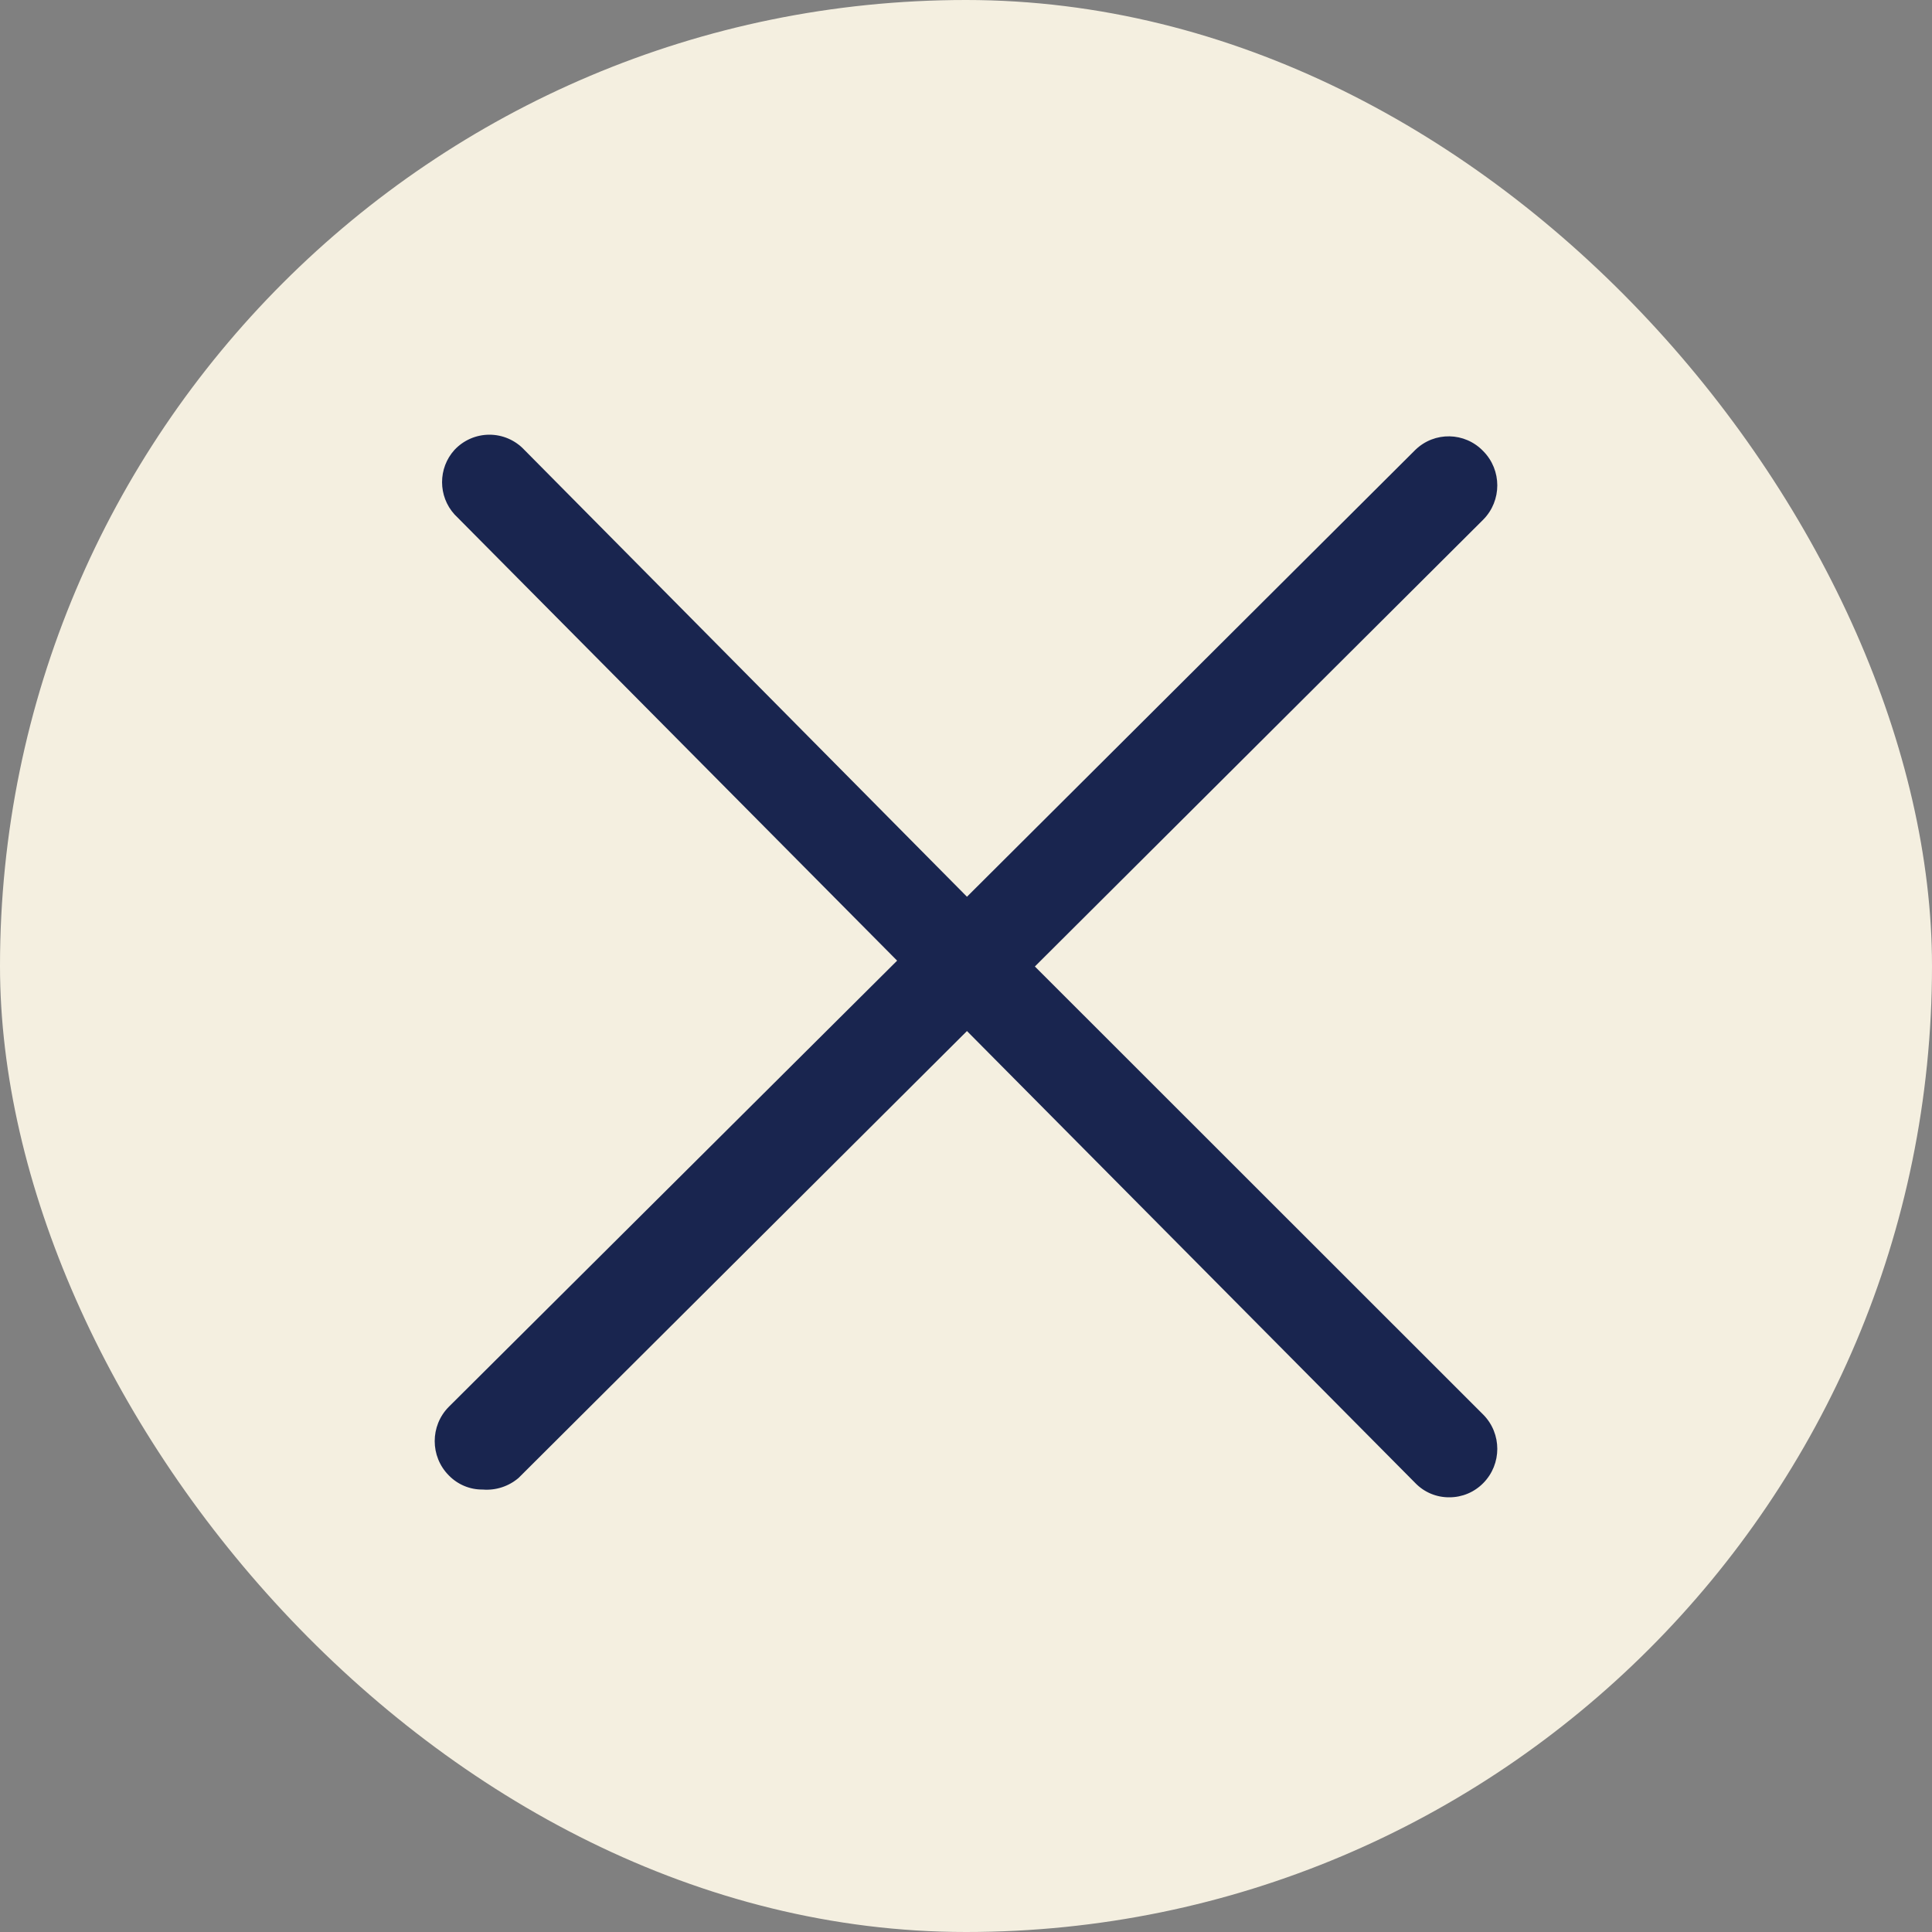<svg width="60" height="60" viewBox="0 0 60 60" fill="none" xmlns="http://www.w3.org/2000/svg">
<rect x="0" y="0" width="60" height="60" fill="#808080" stroke="none"/>
<rect width="60" height="60" rx="30" fill="#F4EFE0"/>
<path d="M32.139 30.015L46.064 16.137C46.645 15.55 46.645 14.598 46.064 14.011C45.492 13.413 44.548 13.395 43.955 13.971L30.03 27.849L16.284 13.971C16.002 13.67 15.61 13.5 15.2 13.5C14.789 13.5 14.397 13.67 14.115 13.971C13.6 14.538 13.6 15.409 14.115 15.976L27.861 29.834L13.936 43.692C13.355 44.279 13.355 45.231 13.936 45.818C14.213 46.104 14.594 46.264 14.991 46.259C15.395 46.292 15.795 46.163 16.105 45.898L30.03 32.02L43.955 46.059C44.232 46.345 44.613 46.504 45.009 46.5C45.405 46.502 45.785 46.343 46.064 46.059C46.645 45.471 46.645 44.52 46.064 43.933L32.139 30.015Z" fill="#19254F"/>
</svg>
